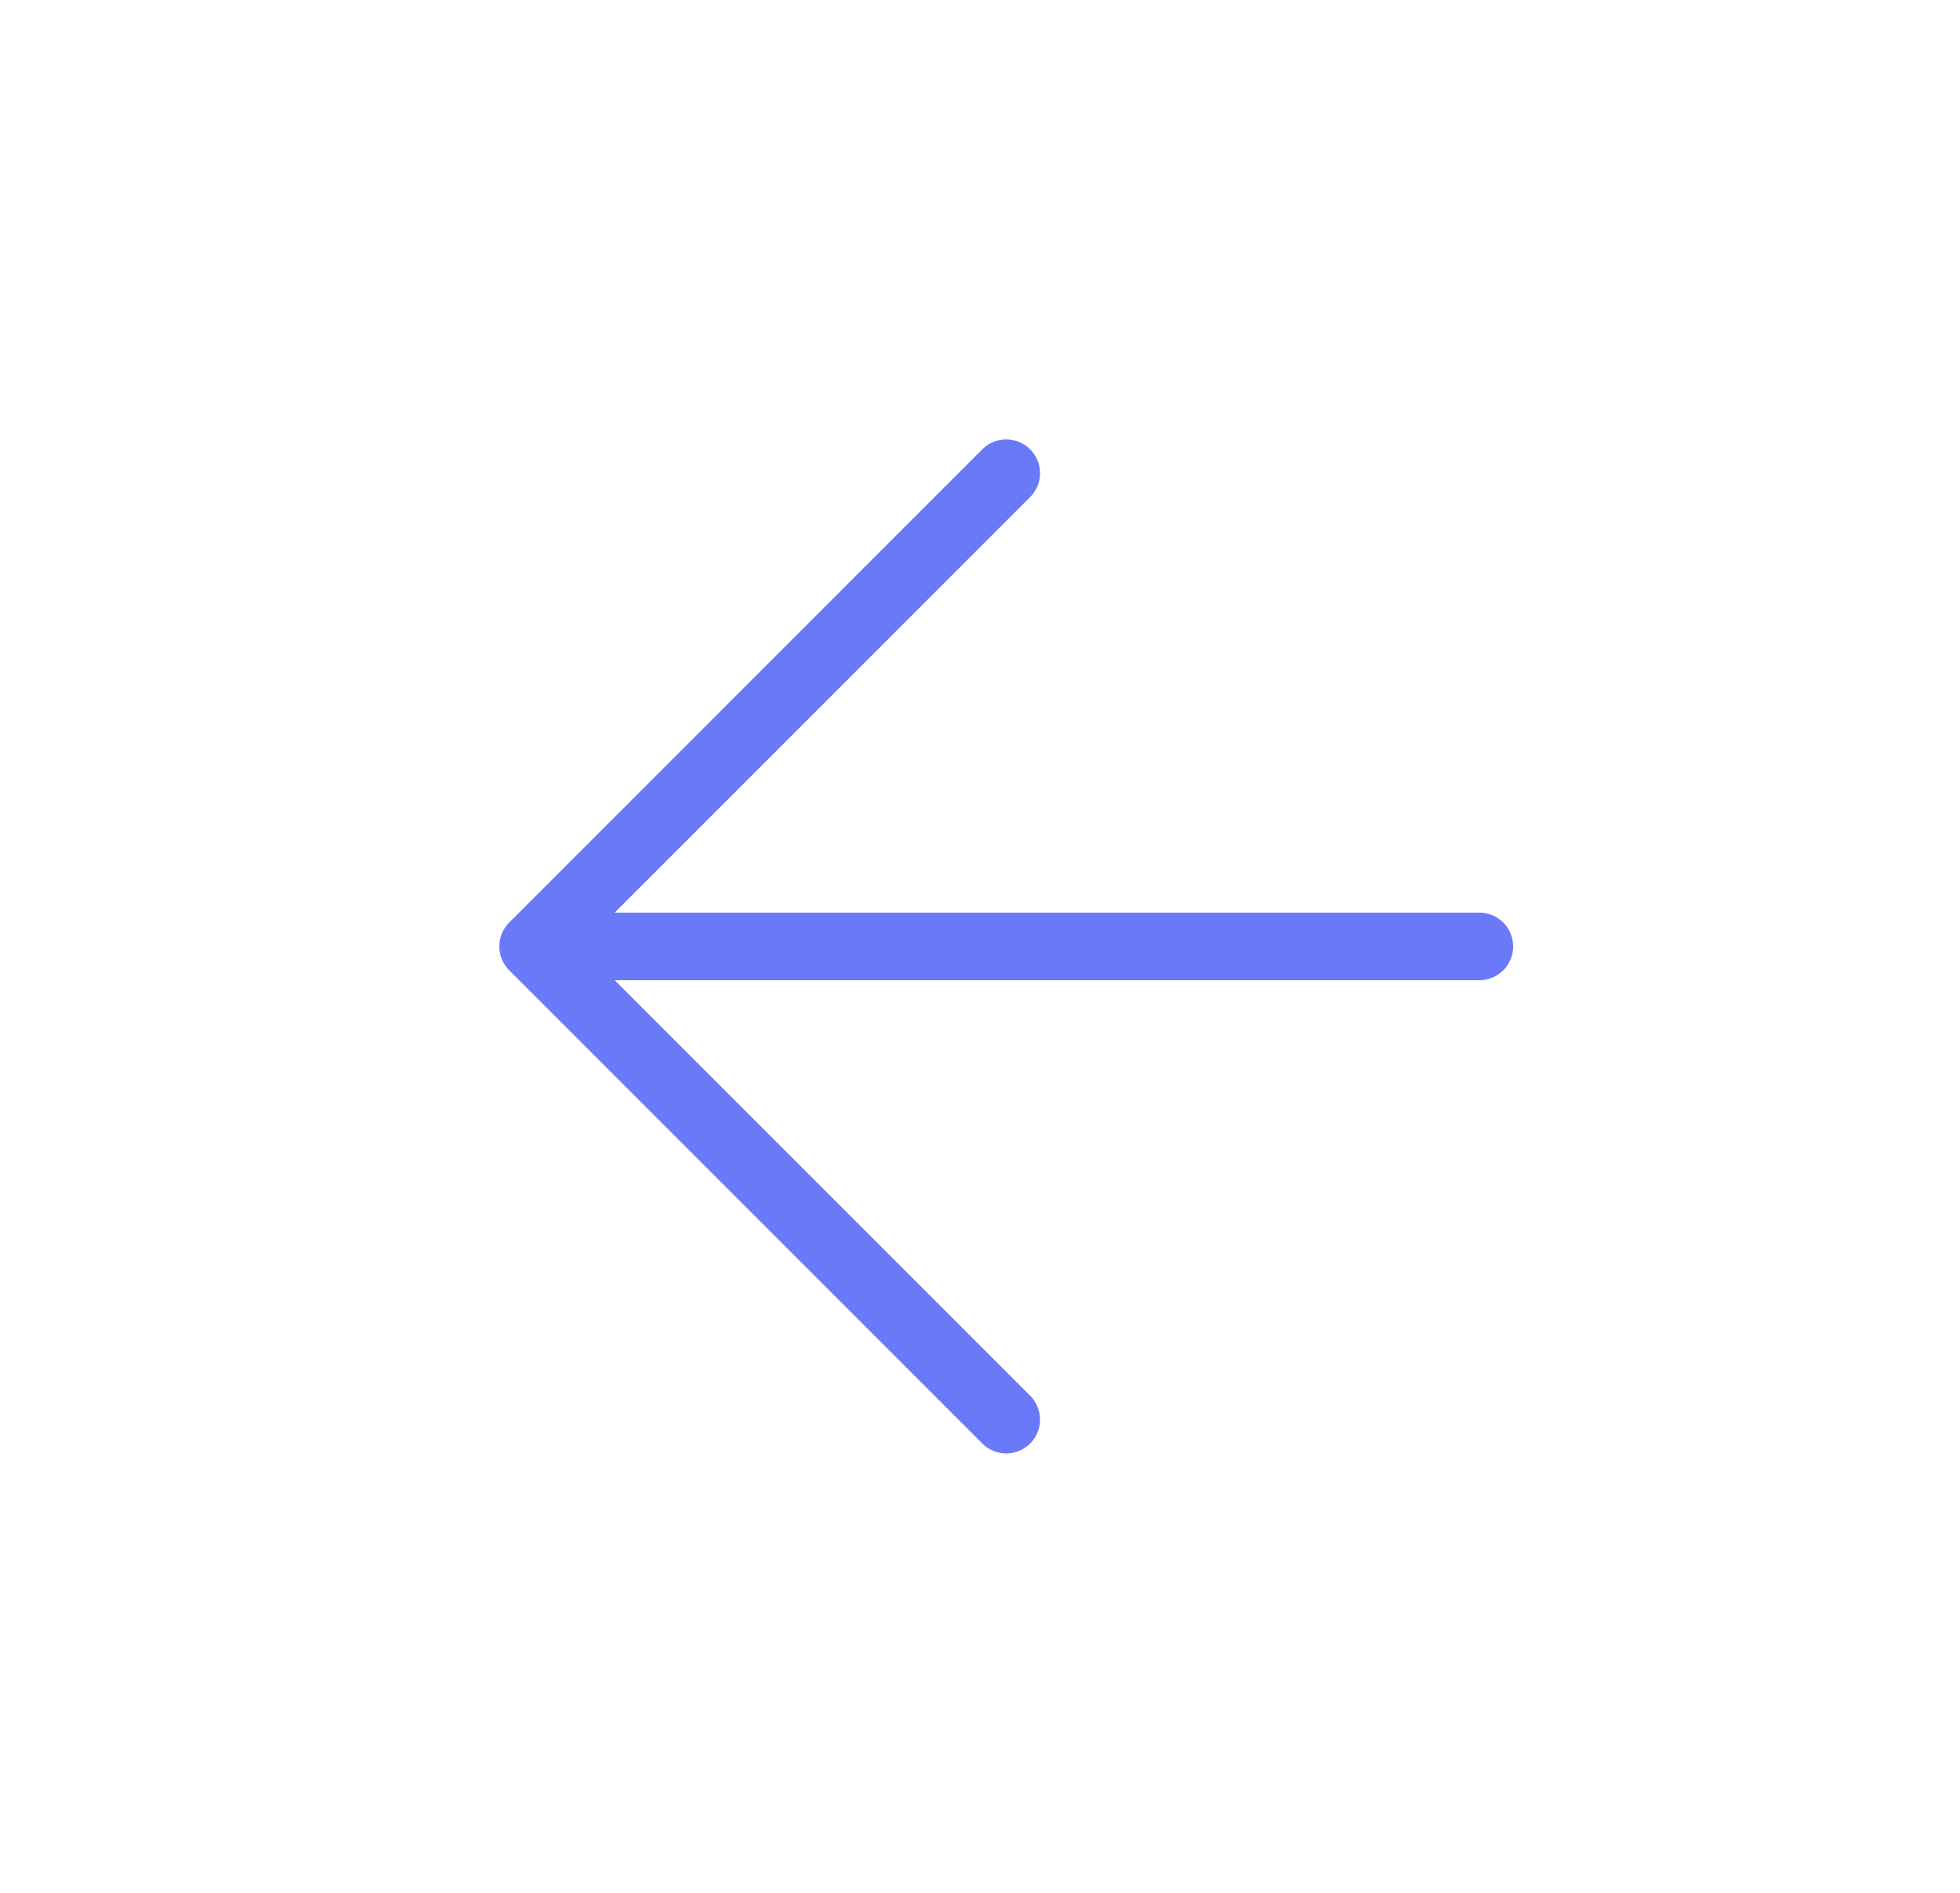 <svg width="29" height="28" viewBox="0 0 29 28" fill="none" xmlns="http://www.w3.org/2000/svg">
<path d="M21.888 14H7.888M7.888 14L14.888 21M7.888 14L14.888 7" stroke="#6979F8" stroke-linecap="round" stroke-linejoin="round"/>
</svg>
